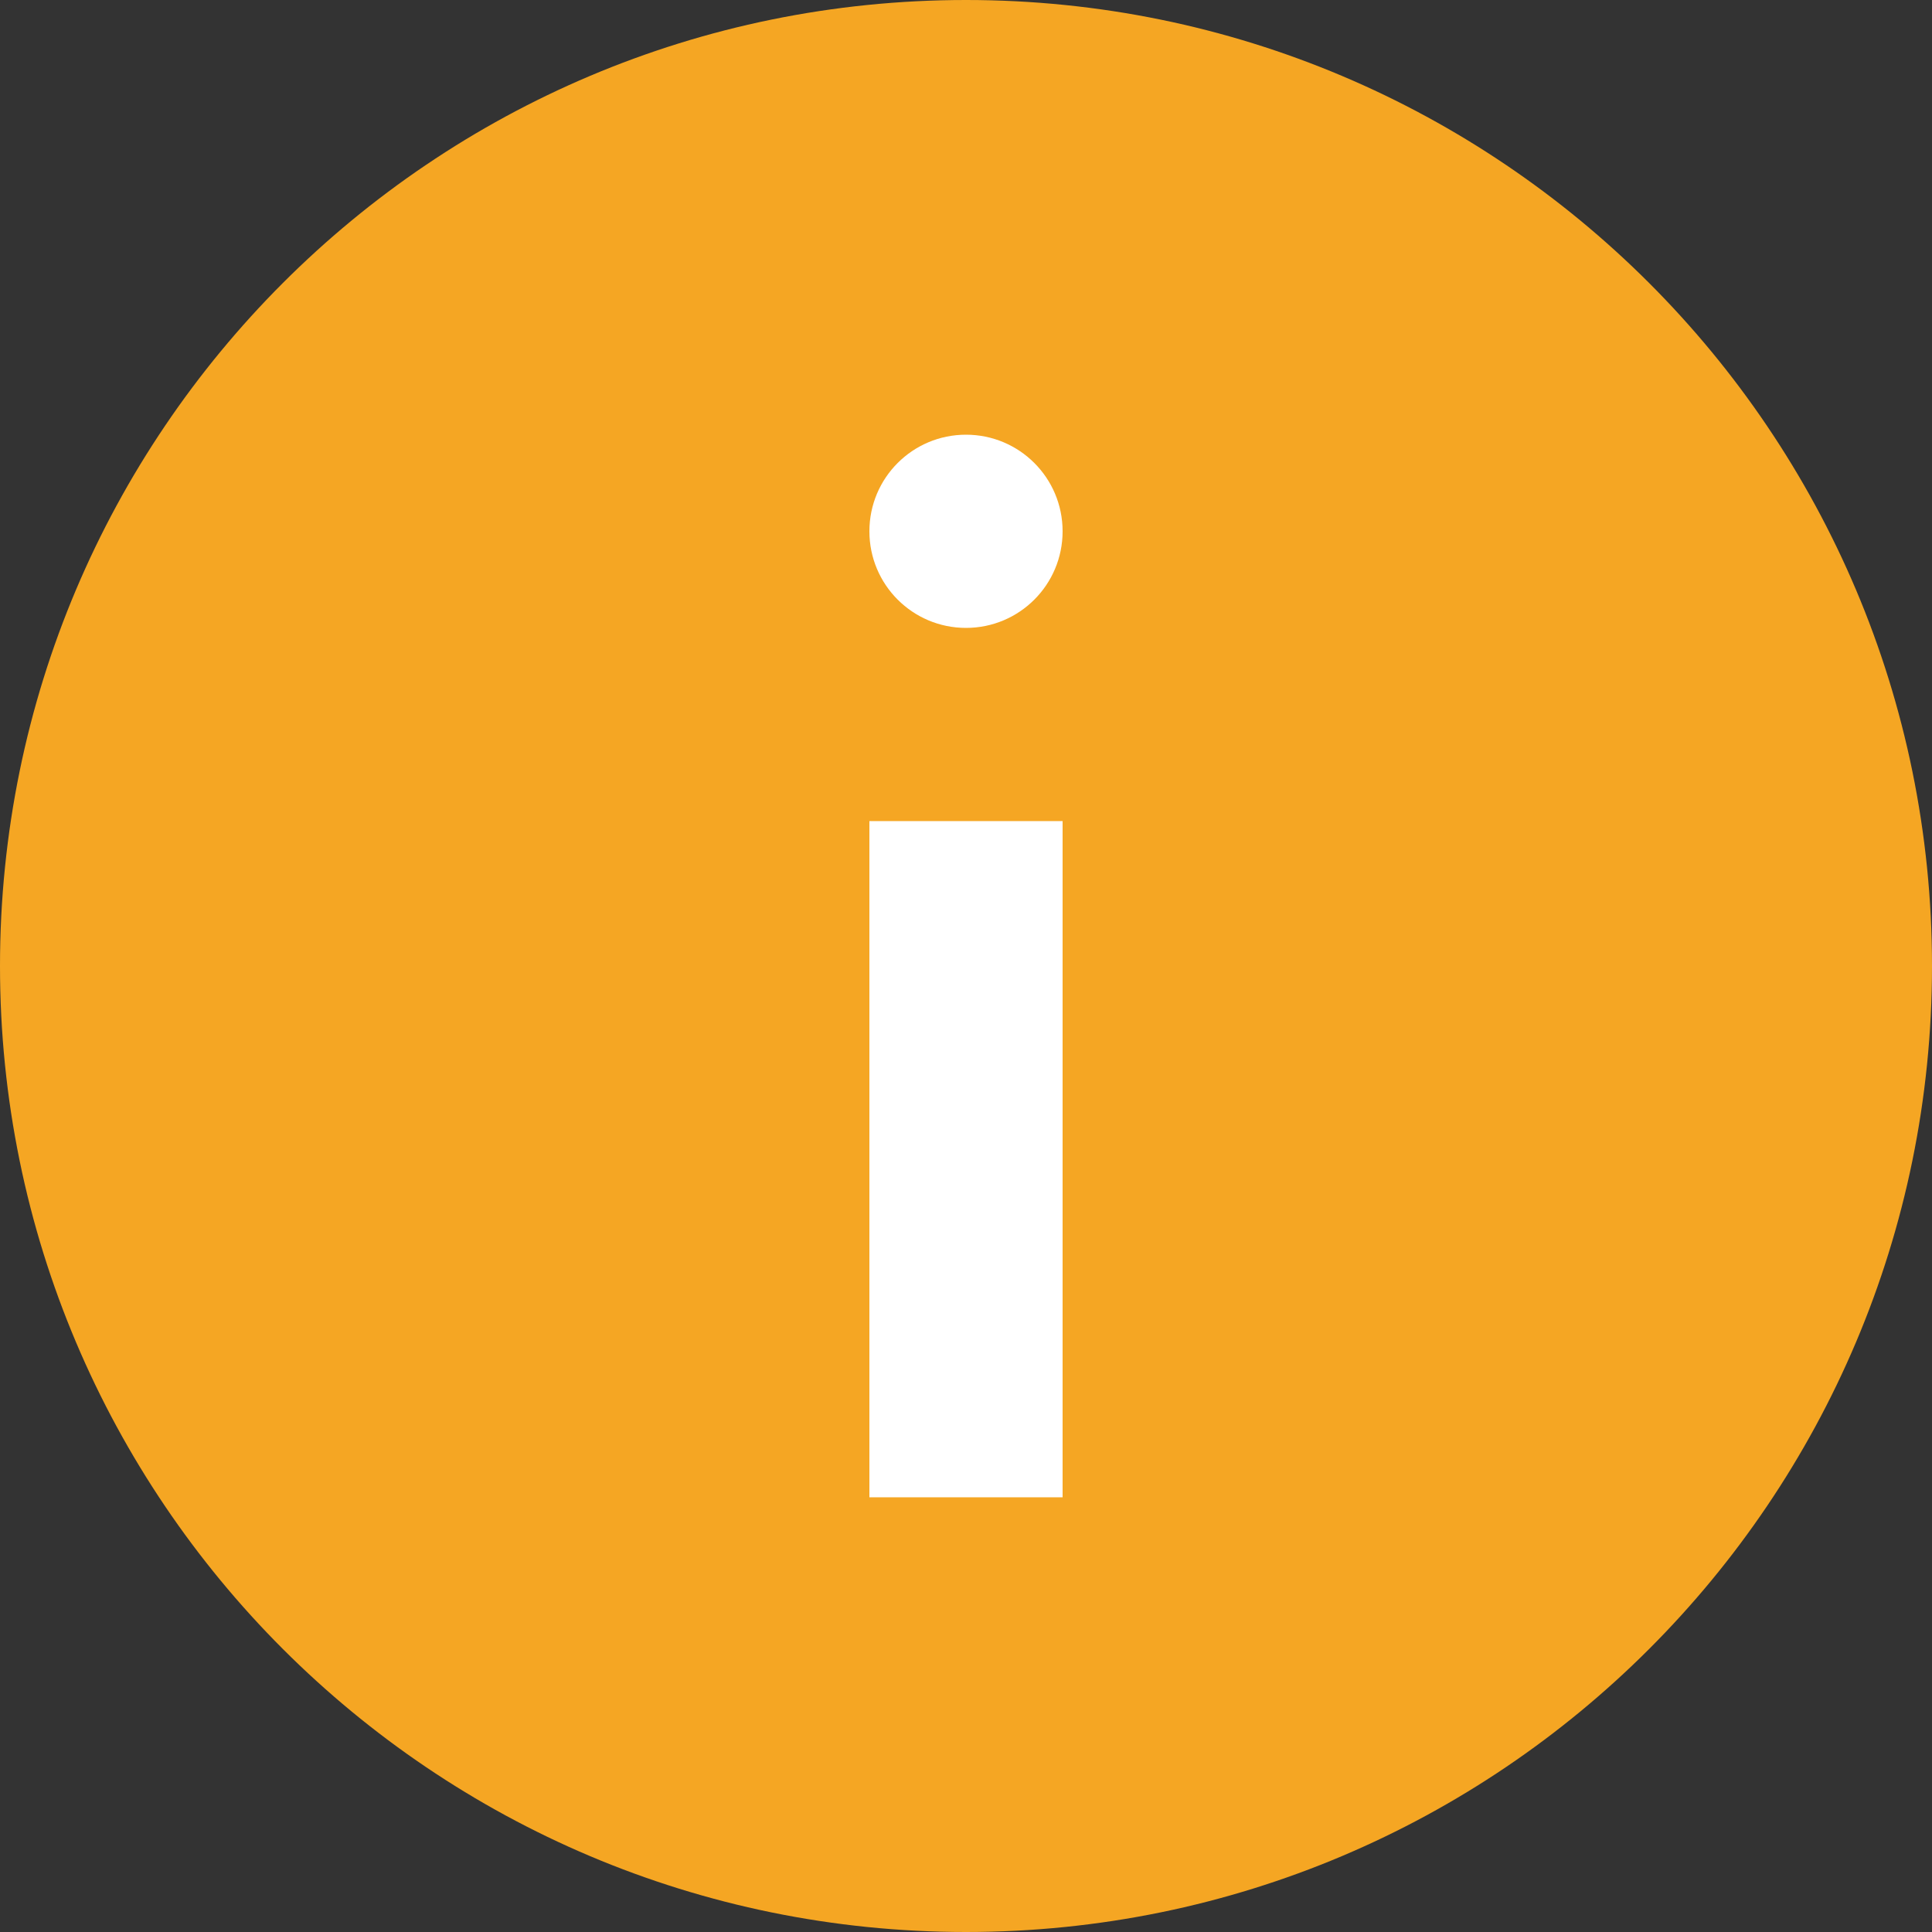 <?xml version="1.0" encoding="UTF-8"?>
<svg width="14px" height="14px" viewBox="0 0 14 14" version="1.1" xmlns="http://www.w3.org/2000/svg" xmlns:xlink="http://www.w3.org/1999/xlink">
    <rect x="0" y="0" width="14" height="14" fill="#333333" stroke="none"/>
    <!-- Generator: Sketch 49.3 (51167) - http://www.bohemiancoding.com/sketch -->
    <title>need-backup</title>
    <desc>Created with Sketch.</desc>
    <defs></defs>
    <g id="Page-1" stroke="none" stroke-width="1" fill="none" fill-rule="evenodd">
        <g id="need-backup" fill-rule="nonzero">
            <path d="M14,7 C14,10.866 10.866,14 7,14 C3.134,14 0,10.866 0,7 C0,3.134 3.134,0 7,0 C10.866,0 14,3.134 14,7 Z" id="Shape" fill="#F5A623"></path>
            <polygon id="Shape" fill="#FFFFFF" points="6.3 5.95 7.7 5.95 7.7 10.85 6.3 10.85"></polygon>
            <path d="M7.7,3.85 C7.7,4.237 7.387,4.55 7,4.55 C6.613,4.55 6.3,4.237 6.3,3.85 C6.3,3.463 6.613,3.15 7,3.15 C7.387,3.15 7.7,3.463 7.7,3.85 Z" id="Shape" fill="#FFFFFF"></path>
        </g>
    </g>
</svg>